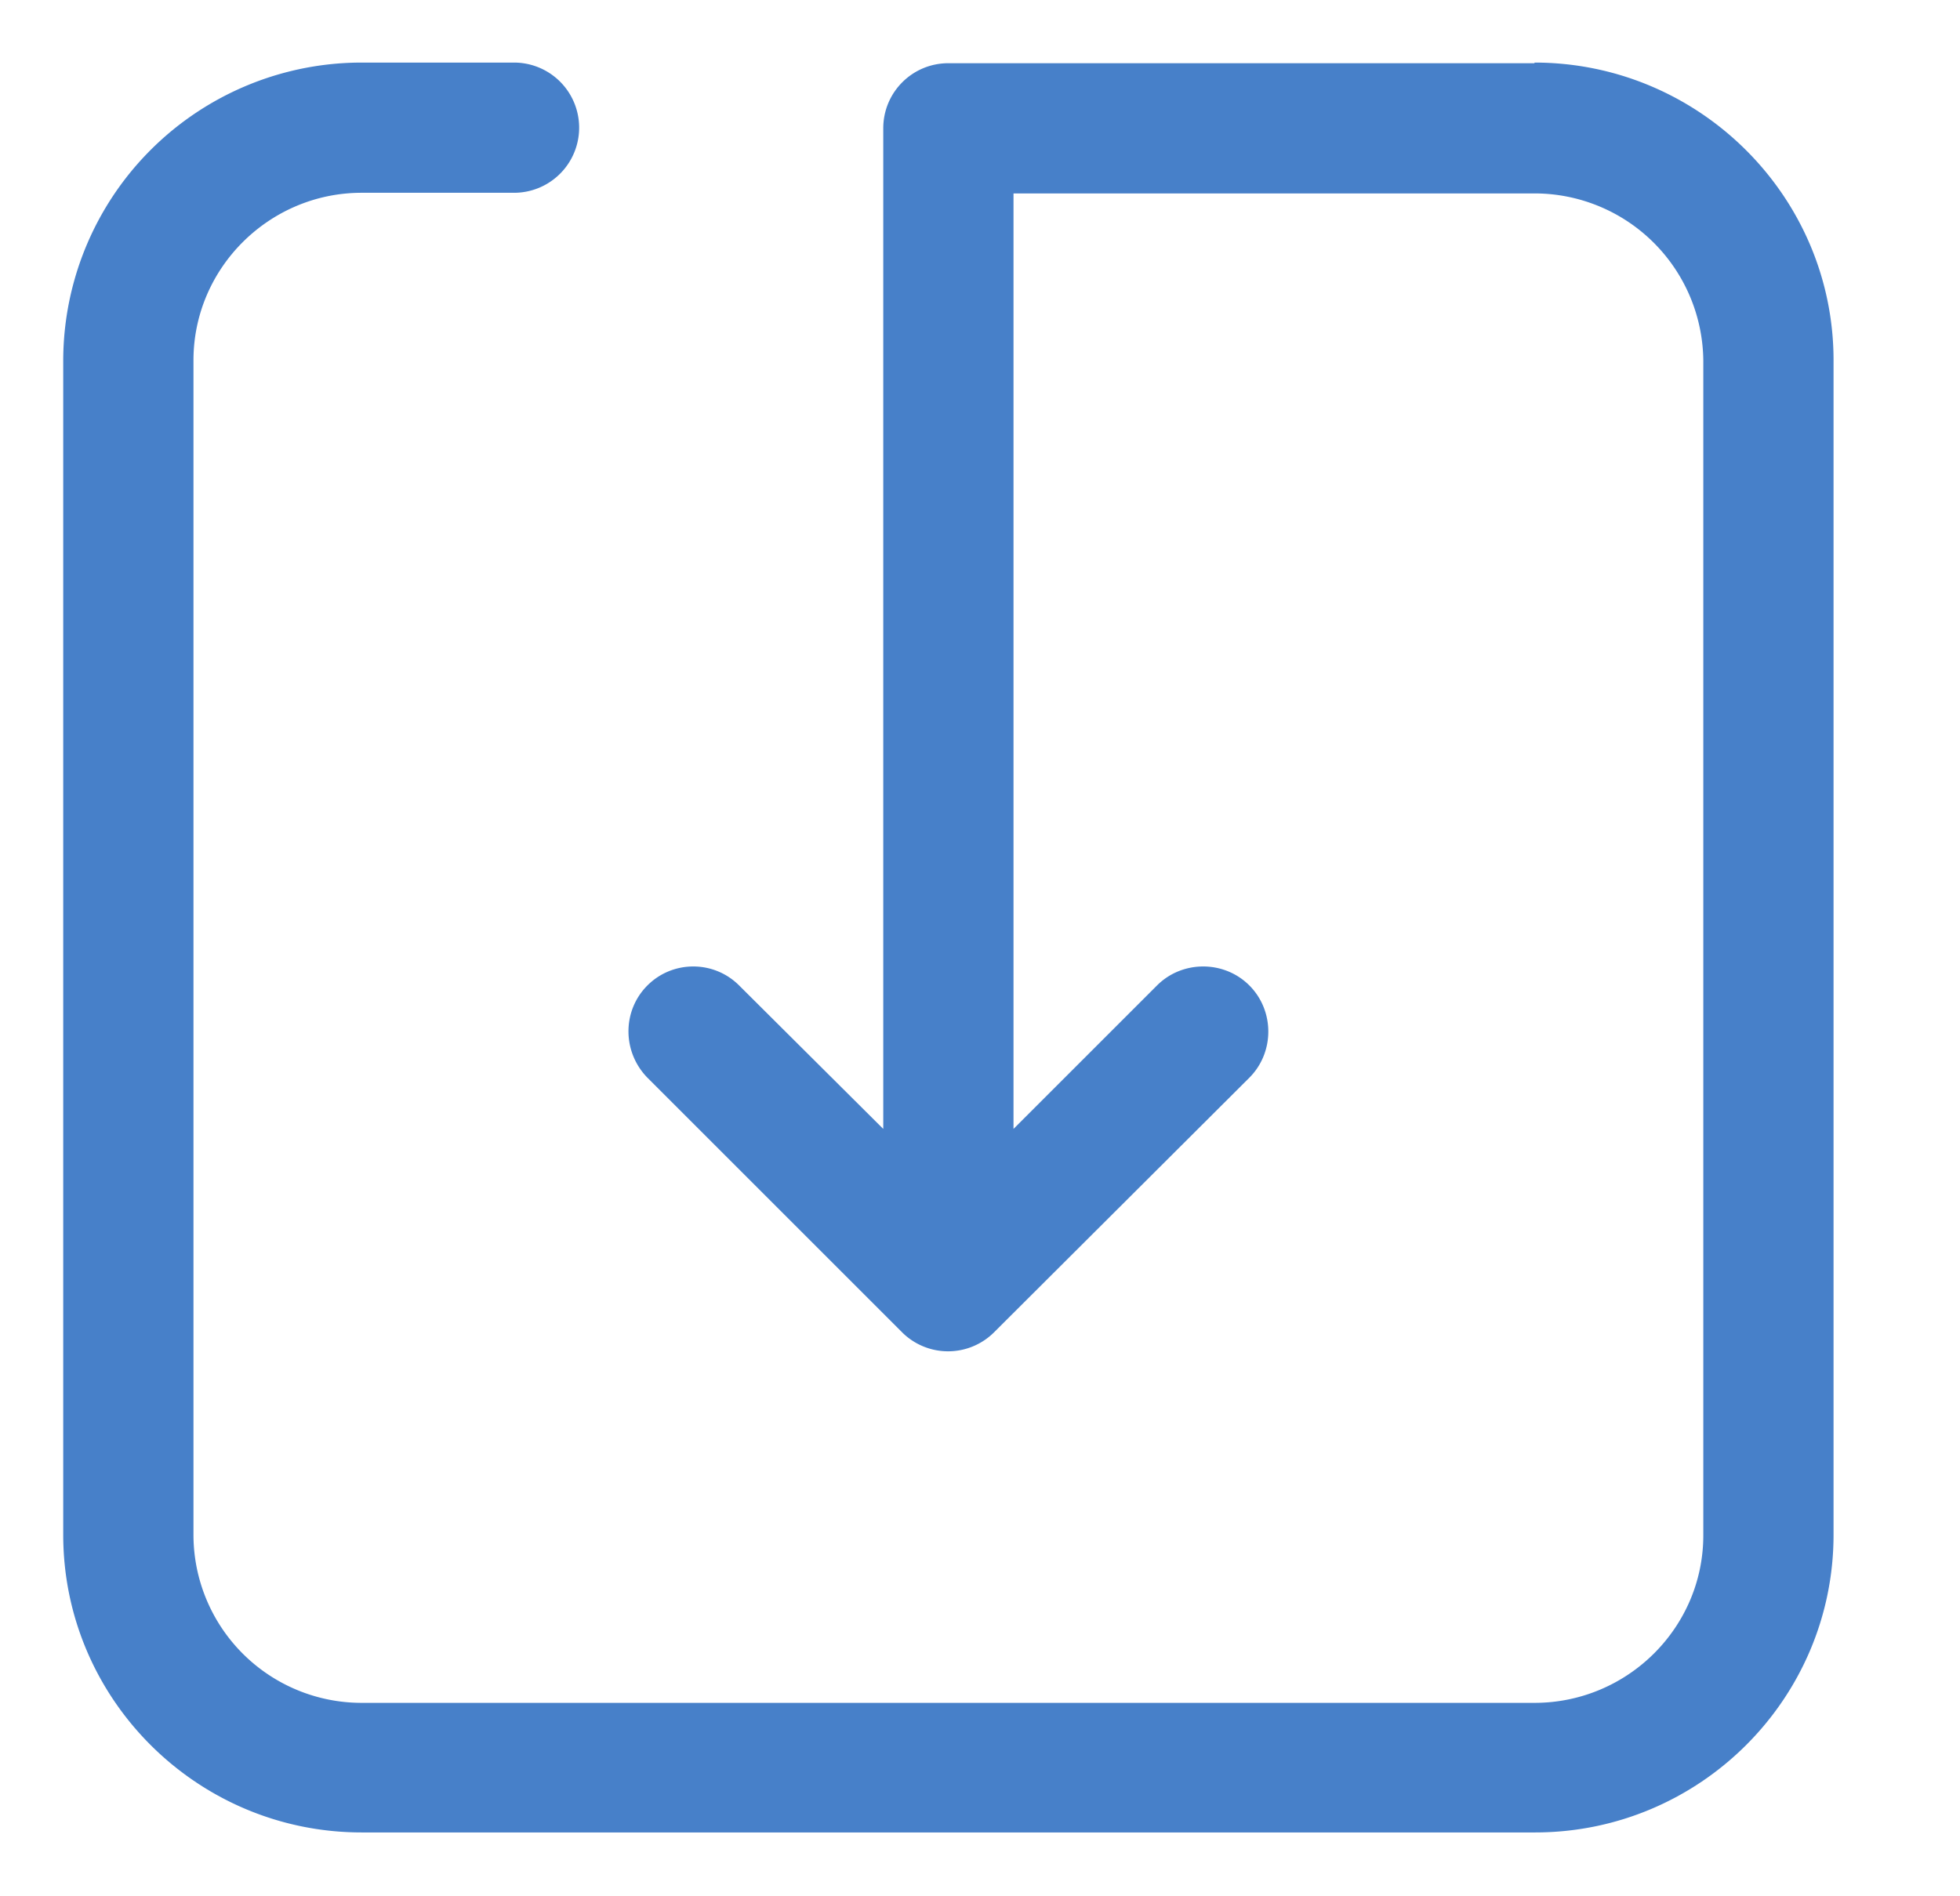 <svg xmlns="http://www.w3.org/2000/svg" xmlns:xlink="http://www.w3.org/1999/xlink" width="31" height="30" viewBox="0 0 31 30"><defs><path id="roiea" d="M1259.27 802H1250c-.57 0-1.03.46-1.03 1.03v15.83l-2.28-2.27c-.4-.4-1.05-.4-1.45 0-.4.4-.4 1.05 0 1.46l4.03 4.03a1.03 1.03 0 0 0 1.45 0l4.04-4.03c.4-.4.4-1.06 0-1.46-.4-.4-1.06-.4-1.46 0l-2.27 2.27v-14.8h8.24a2.67 2.67 0 0 1 2.67 2.65v18.58c0 1.46-1.2 2.65-2.67 2.65h-18.55a2.66 2.66 0 0 1-2.66-2.65V806.7c0-1.46 1.2-2.65 2.66-2.65h2.41a1.03 1.03 0 0 0 0-2.06h-2.4a4.72 4.72 0 0 0-4.73 4.71v18.58c0 2.6 2.12 4.71 4.72 4.71h18.56c2.6 0 4.72-2.11 4.72-4.71V806.7c0-2.6-2.13-4.71-4.73-4.71z"/></defs><g><g transform="translate(-1235 -801)"><use fill="#4780c9" xlink:href="#roiea"/></g></g></svg>
